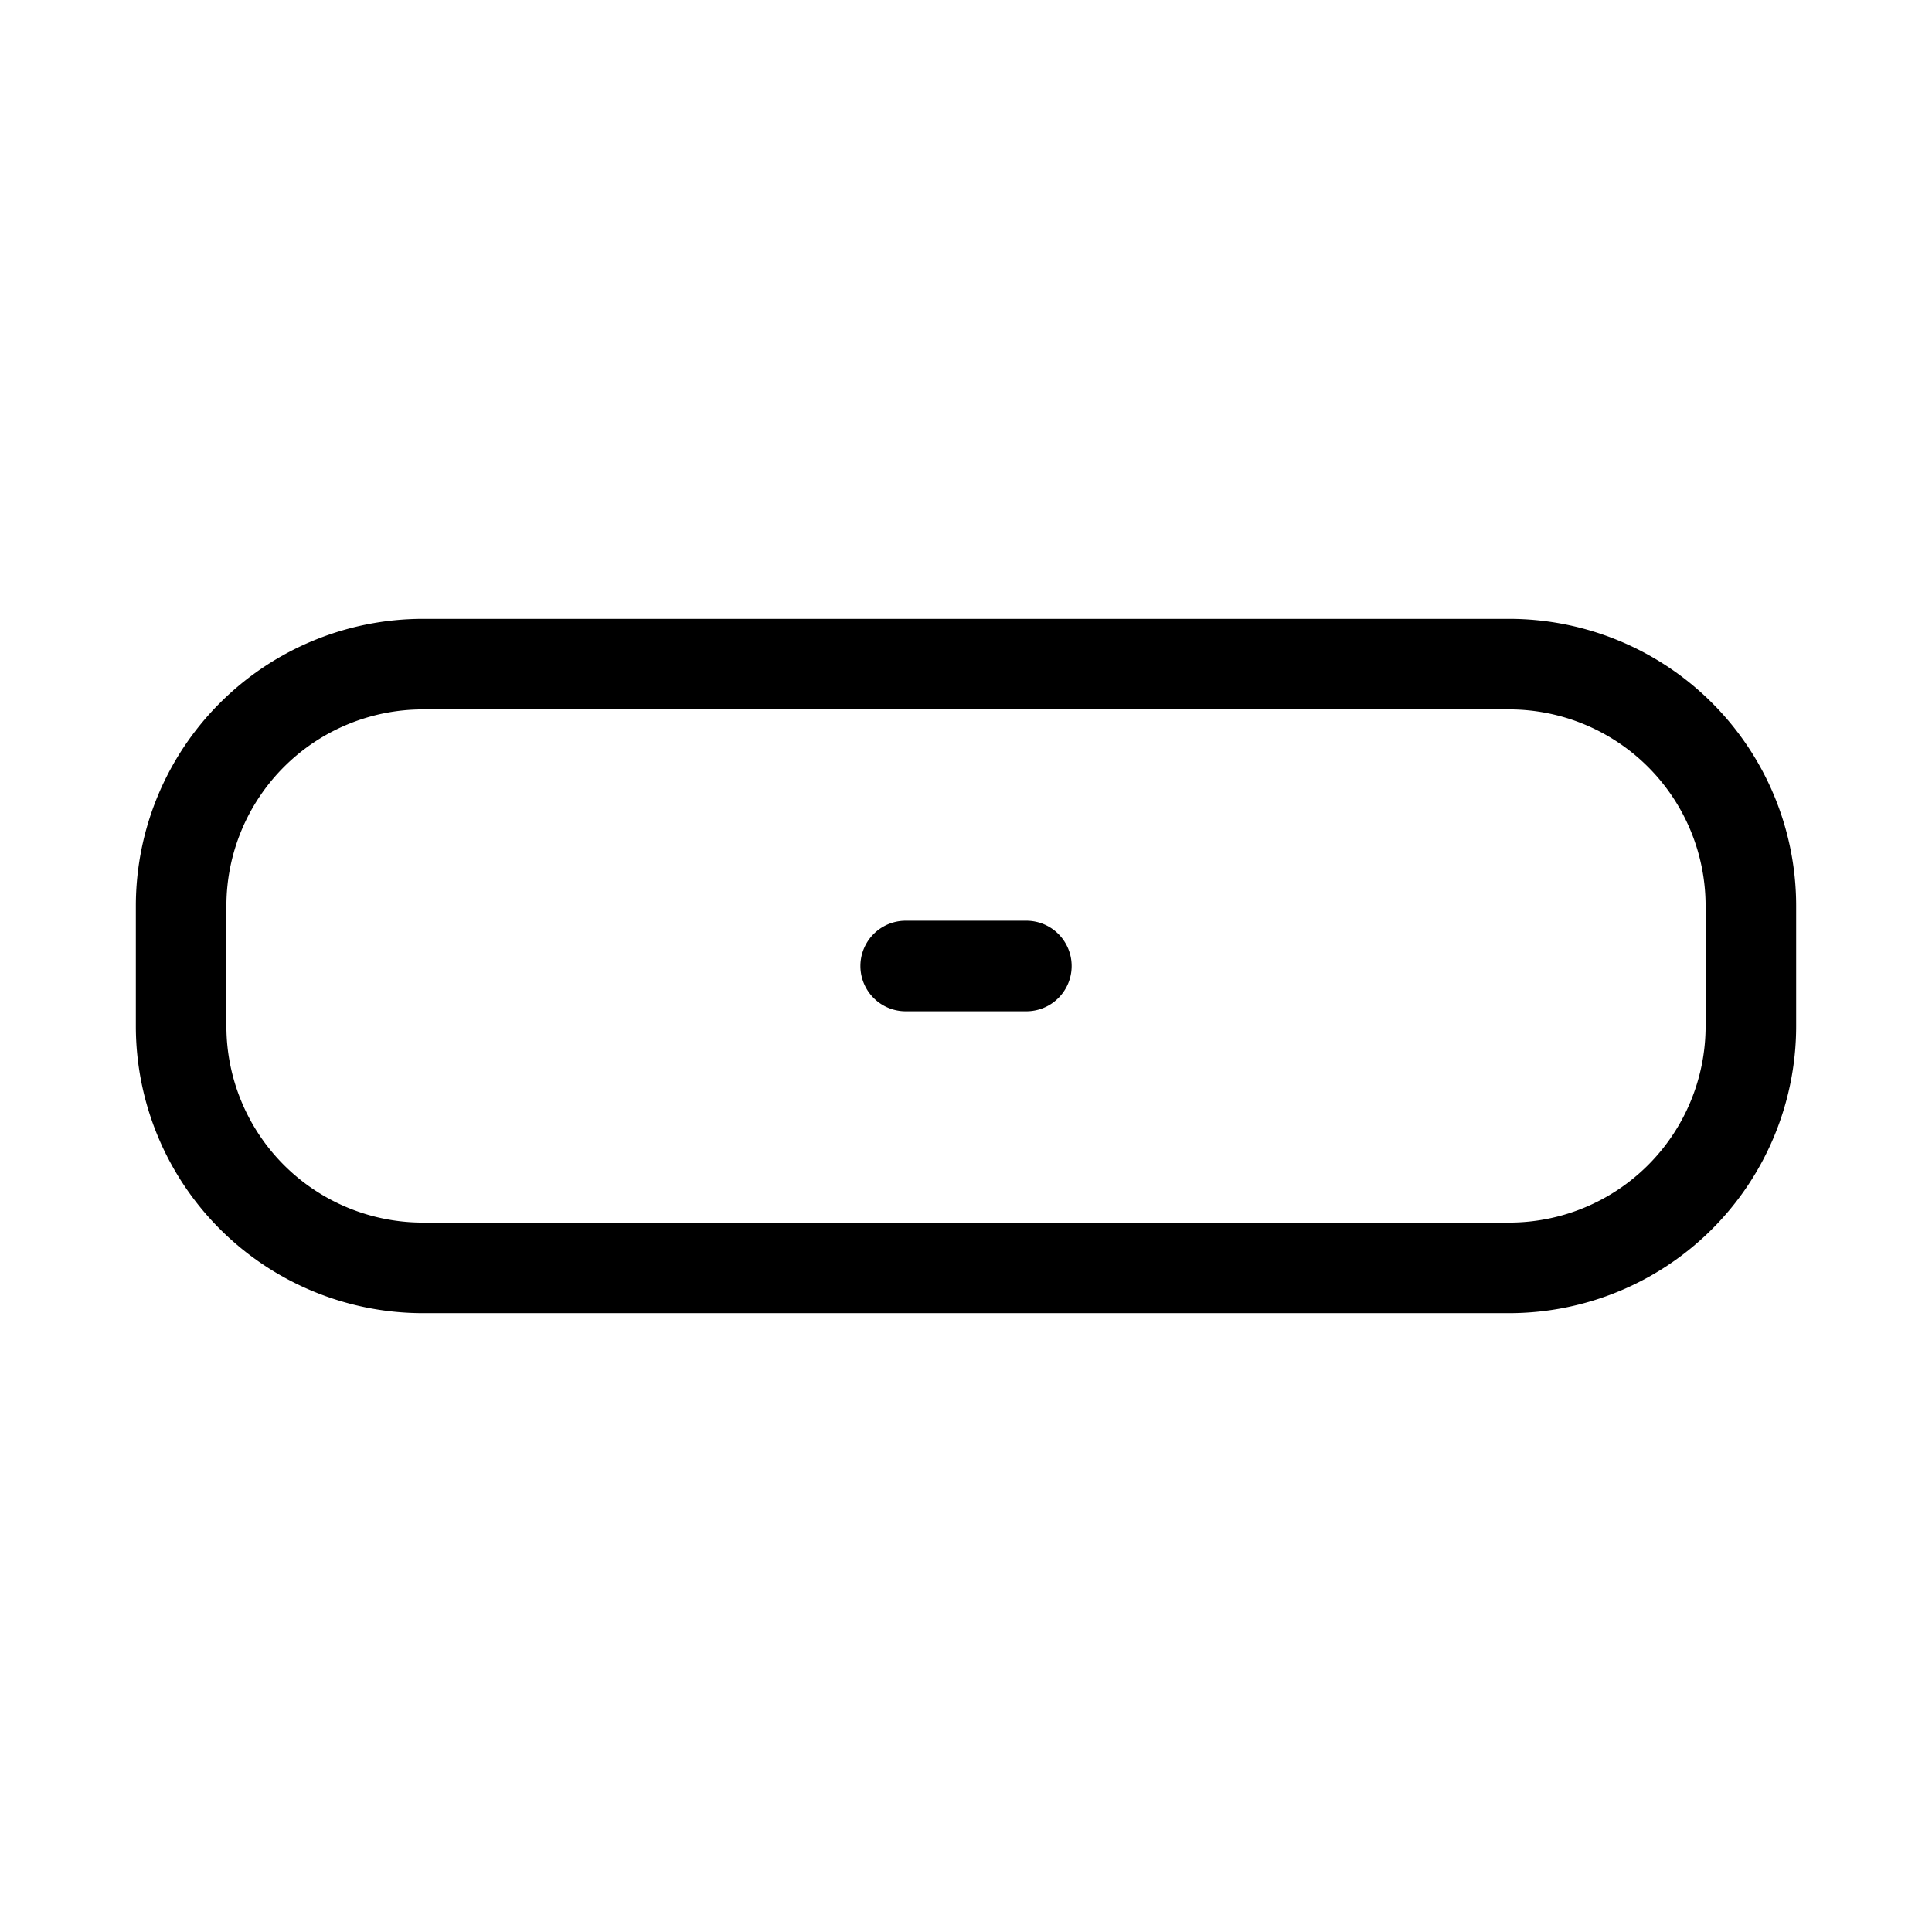 <svg xmlns="http://www.w3.org/2000/svg" width="32" height="32" viewBox="0 0 32 32"><path d="M25 10.25H7A4.756 4.756 0 0 0 2.25 15v2A4.755 4.755 0 0 0 7 21.75h18A4.755 4.755 0 0 0 29.75 17v-2A4.755 4.755 0 0 0 25 10.25ZM28.25 17A3.253 3.253 0 0 1 25 20.25H7A3.254 3.254 0 0 1 3.75 17v-2A3.254 3.254 0 0 1 7 11.75h18A3.254 3.254 0 0 1 28.25 15v2Z"/><path d="M16.998 15.25h-1.997a.75.75 0 0 0 0 1.5H17a.75.75 0 0 0 0-1.5Z"/></svg>